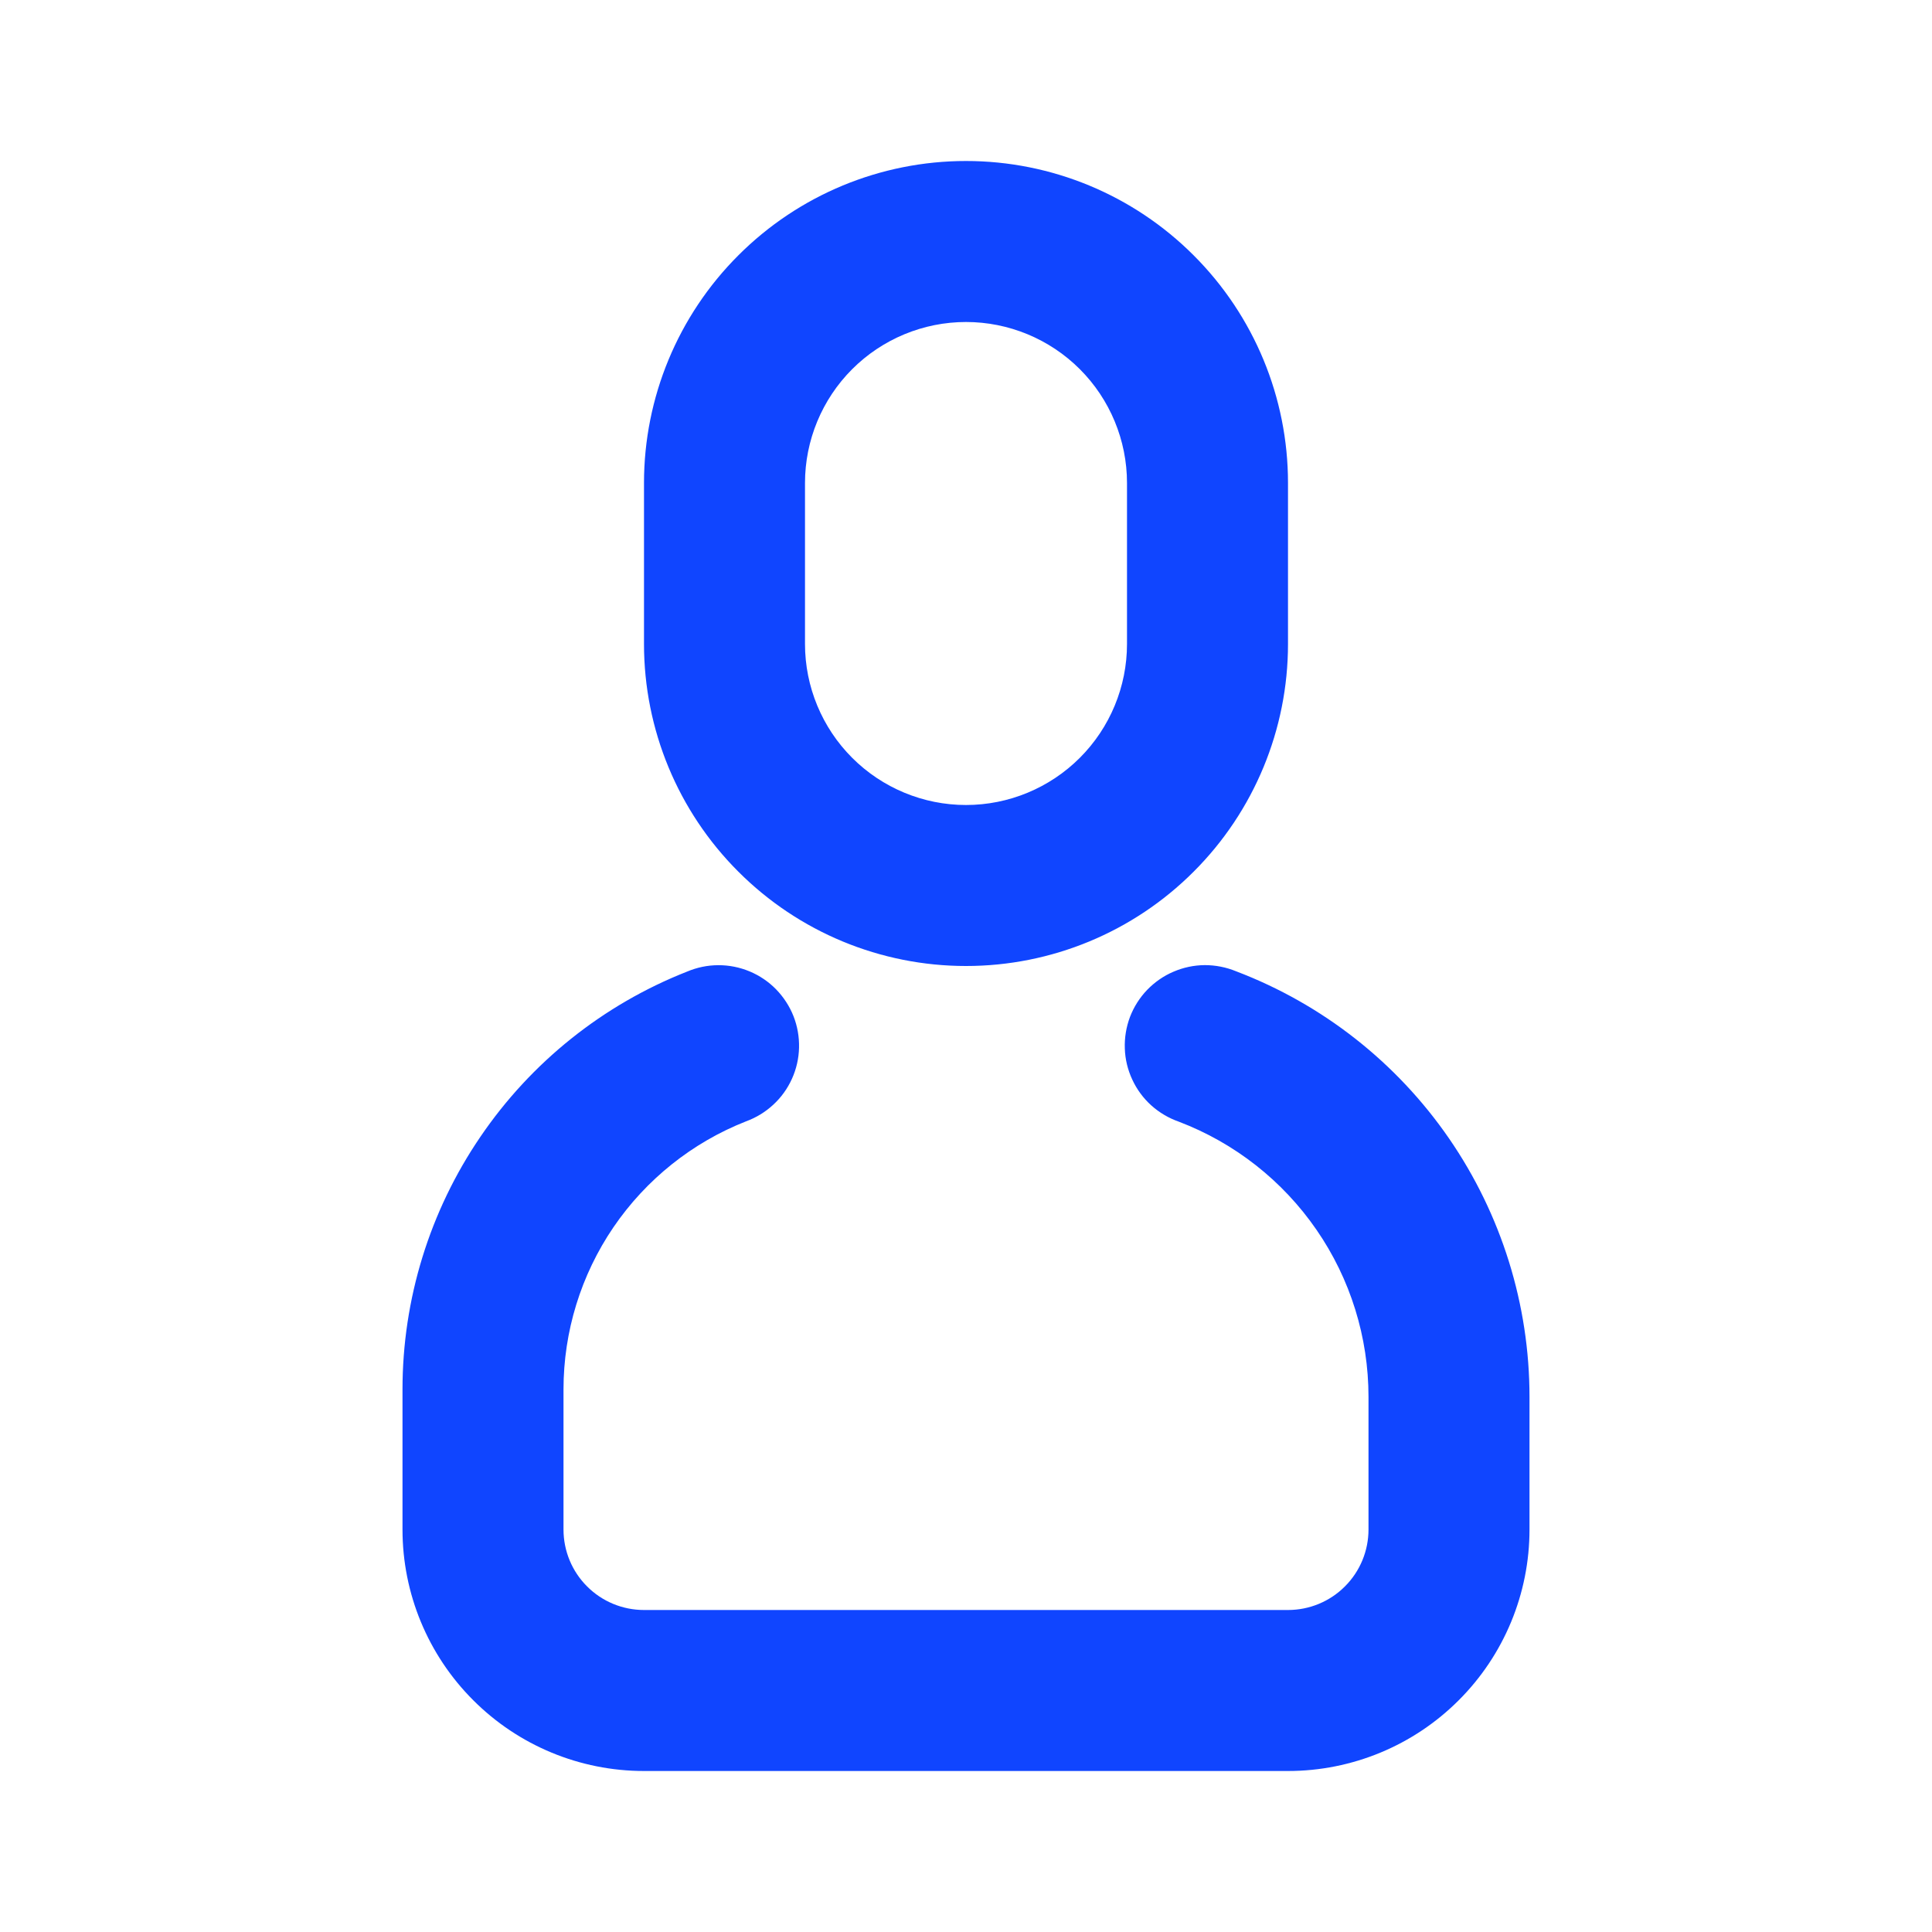<svg width="24" height="24" viewBox="0 0 24 24" fill="currentColor" xmlns="http://www.w3.org/2000/svg">
<path d="M8.534 12.07C8.657 12.018 8.789 11.99 8.923 11.99C9.056 11.989 9.189 12.016 9.312 12.067C9.436 12.119 9.547 12.194 9.641 12.29C9.734 12.386 9.808 12.499 9.857 12.623C9.906 12.748 9.929 12.88 9.926 13.014C9.923 13.148 9.893 13.279 9.838 13.401C9.783 13.523 9.704 13.633 9.606 13.723C9.508 13.814 9.393 13.884 9.267 13.93C8.599 14.193 8.025 14.652 7.62 15.246C7.216 15.84 7 16.541 7 17.26V19C7 19.265 7.105 19.52 7.293 19.707C7.48 19.895 7.735 20 8 20H16C16.265 20 16.52 19.895 16.707 19.707C16.895 19.52 17 19.265 17 19V17.353C17 16.611 16.775 15.887 16.354 15.277C15.933 14.666 15.337 14.198 14.644 13.934C14.518 13.89 14.401 13.821 14.302 13.732C14.202 13.642 14.122 13.533 14.066 13.412C14.009 13.29 13.977 13.159 13.973 13.025C13.968 12.892 13.99 12.758 14.037 12.633C14.085 12.508 14.157 12.394 14.25 12.297C14.343 12.201 14.454 12.123 14.577 12.071C14.7 12.018 14.832 11.99 14.966 11.989C15.1 11.989 15.232 12.015 15.356 12.066C16.428 12.474 17.35 13.198 18.001 14.143C18.651 15.087 19 16.206 19 17.353V19C19 19.796 18.684 20.559 18.121 21.121C17.559 21.684 16.796 22 16 22H8C7.204 22 6.441 21.684 5.879 21.121C5.316 20.559 5 19.796 5 19V17.26C5 16.14 5.337 15.046 5.968 14.121C6.598 13.195 7.492 12.48 8.534 12.07ZM12 2C13.061 2 14.078 2.421 14.828 3.172C15.579 3.922 16 4.939 16 6V8C16 9.061 15.579 10.078 14.828 10.828C14.078 11.579 13.061 12 12 12C10.939 12 9.922 11.579 9.172 10.828C8.421 10.078 8 9.061 8 8V6C8 4.939 8.421 3.922 9.172 3.172C9.922 2.421 10.939 2 12 2V2ZM12 4C11.47 4 10.961 4.211 10.586 4.586C10.211 4.961 10 5.47 10 6V8C10 8.53 10.211 9.039 10.586 9.414C10.961 9.789 11.47 10 12 10C12.53 10 13.039 9.789 13.414 9.414C13.789 9.039 14 8.53 14 8V6C14 5.47 13.789 4.961 13.414 4.586C13.039 4.211 12.53 4 12 4Z" fill="#1045FF"/>
</svg>

